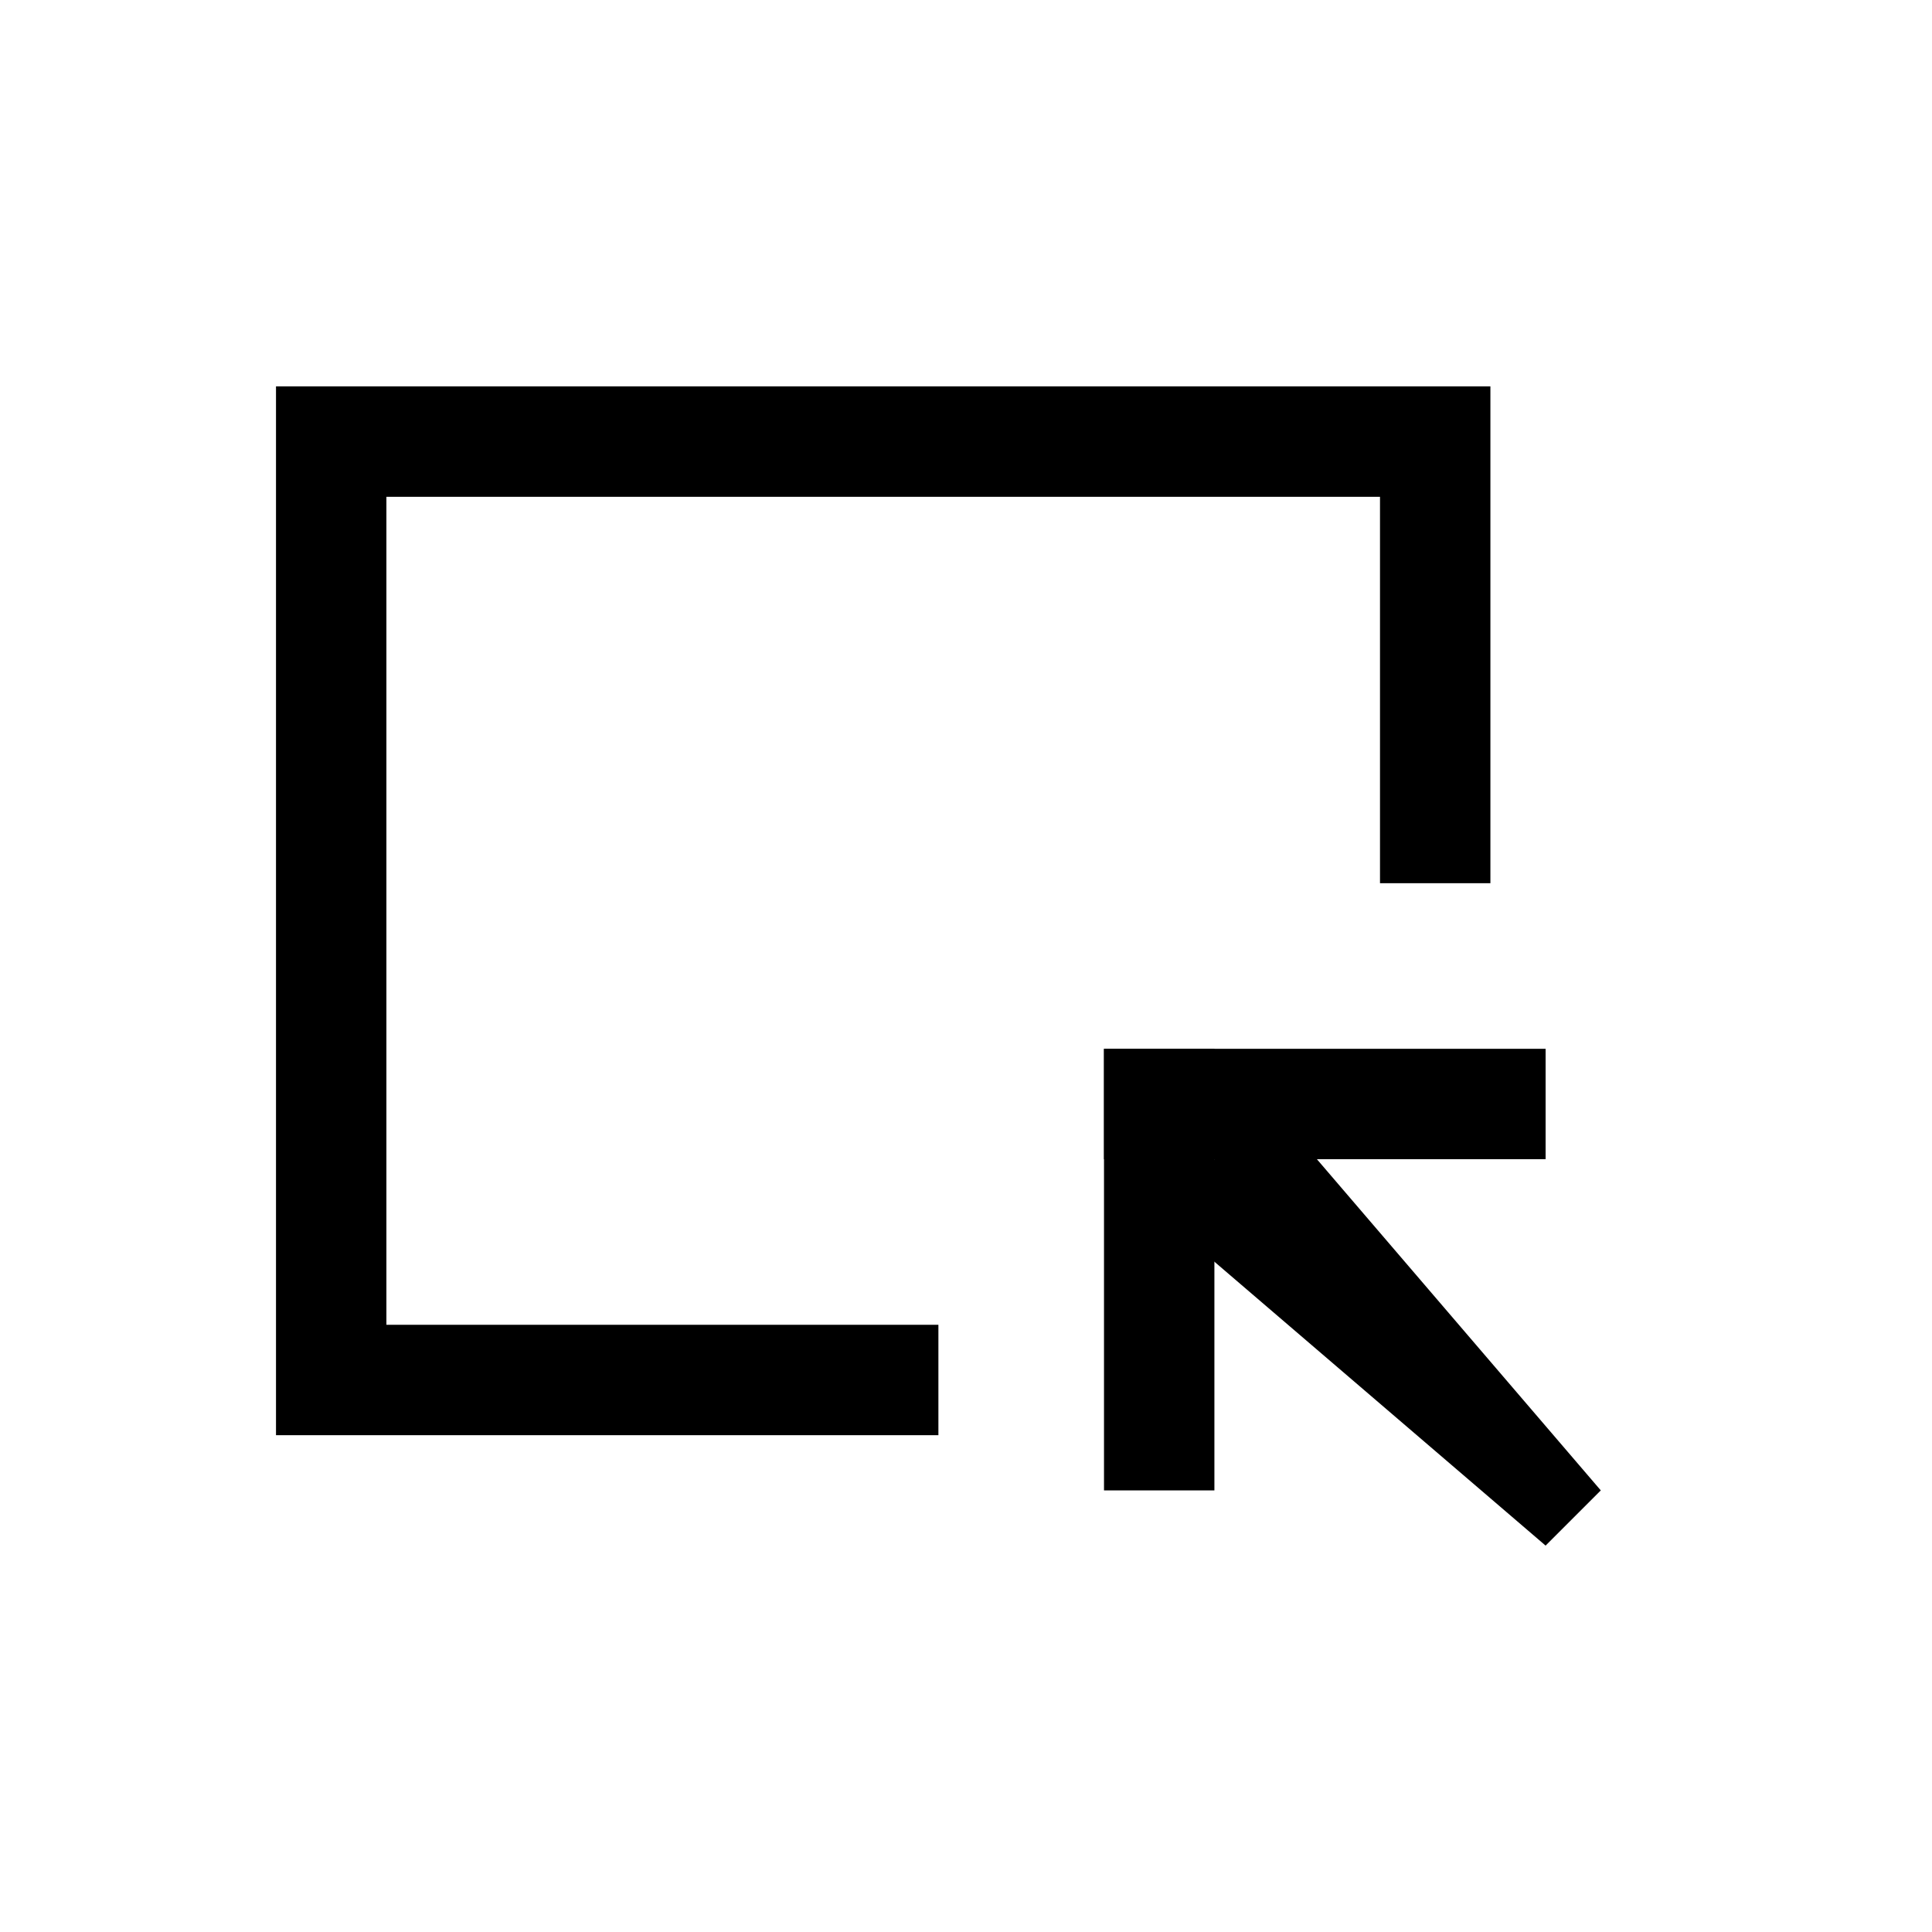 <svg class="yVltgc" viewBox="0 0 35 35" version="1" xmlns="http://www.w3.org/2000/svg" preserveAspectRatio="xMidYMin slice" width="100%"> <g fill-rule="evenodd" class="wix-playable--picture-in-picture-svg-fill"> <path d="M17 26H5V7h22v9h-2V9H7v15h10v2z"/> <path d="M28 21h-8v-2h8v2z"/> <path d="M22 27v-8h-2v8h2z"/> <path d="M29 27l-1 1-7-6 2-2 6 7z"/> </g> </svg>
